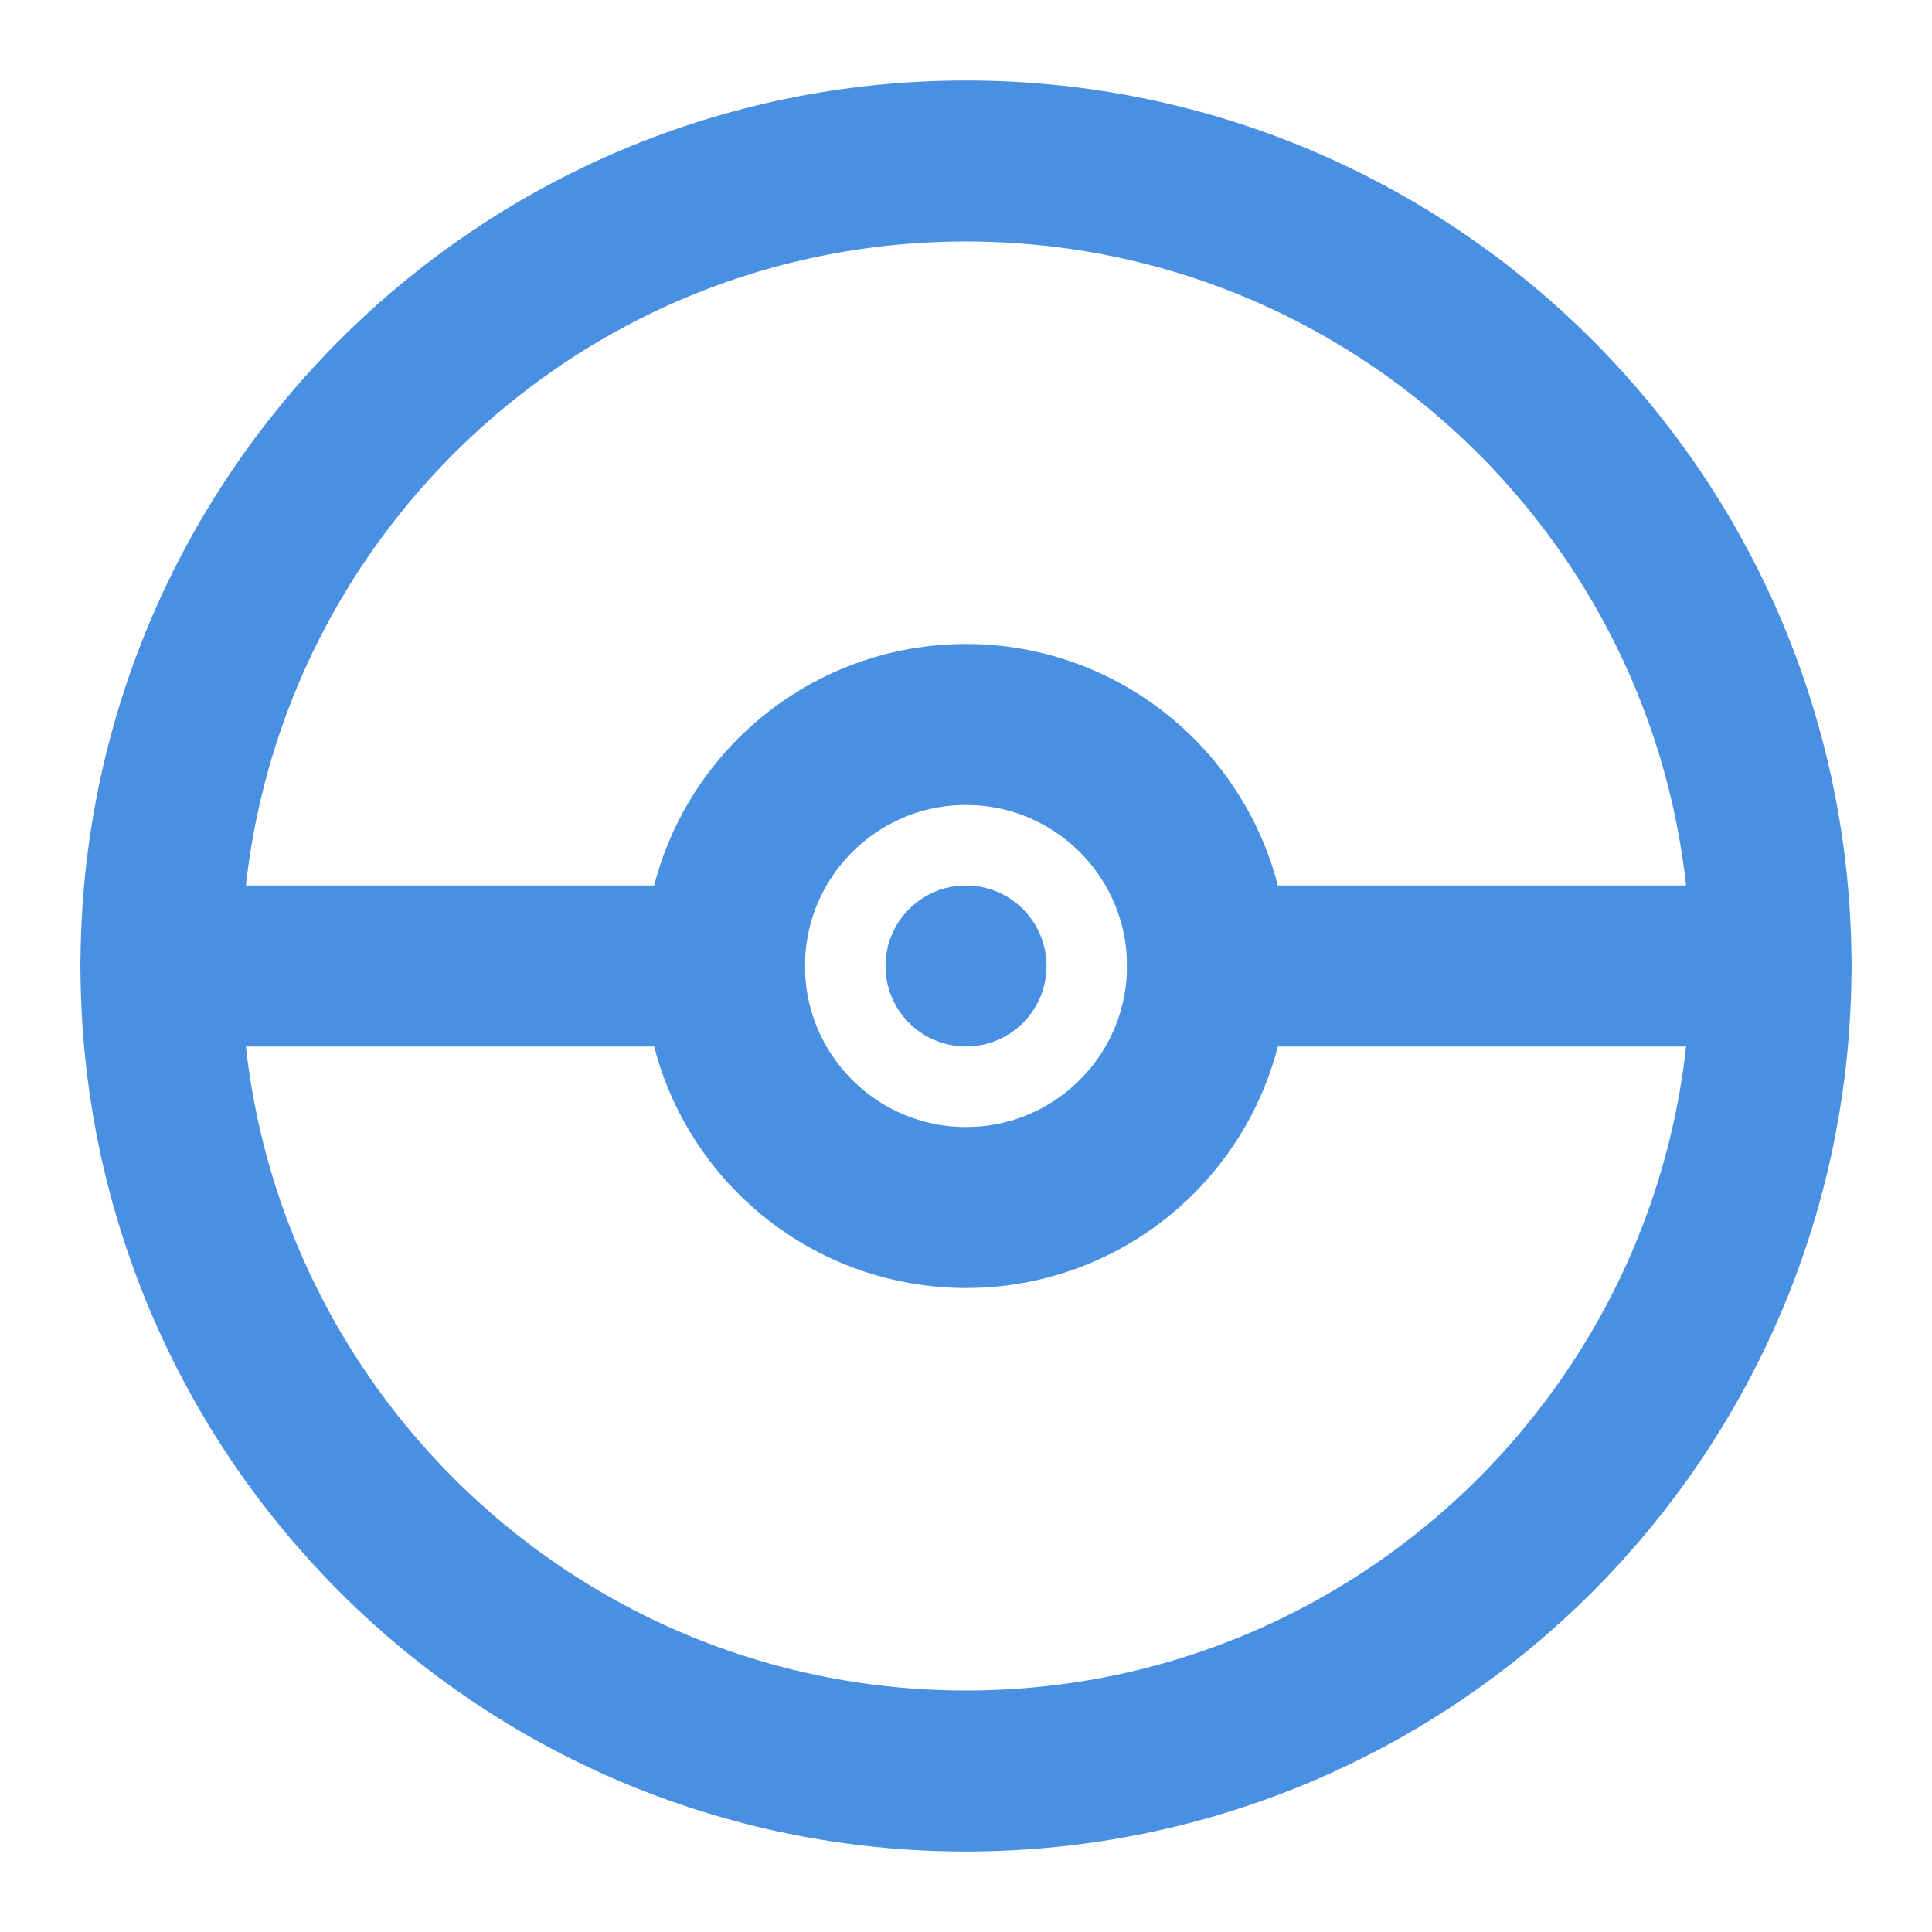 <?xml version="1.0" encoding="UTF-8"?><svg width="21" height="21" viewBox="0 0 48 48" fill="none" xmlns="http://www.w3.org/2000/svg"><path d="M24 44C35.046 44 44 35.046 44 24C44 12.954 35.046 4 24 4C12.954 4 4 12.954 4 24C4 35.046 12.954 44 24 44Z" stroke="#4a90e2" stroke-width="4" stroke-linejoin="round"/><circle cx="24" cy="24" r="6" fill="none" stroke="#4a90e2" stroke-width="4" stroke-linejoin="round"/><path d="M30 24H44" stroke="#4a90e2" stroke-width="4" stroke-linecap="round" stroke-linejoin="round"/><path d="M4 24H18" stroke="#4a90e2" stroke-width="4" stroke-linecap="round" stroke-linejoin="round"/><circle cx="24" cy="24" r="2" fill="#4a90e2"/></svg>